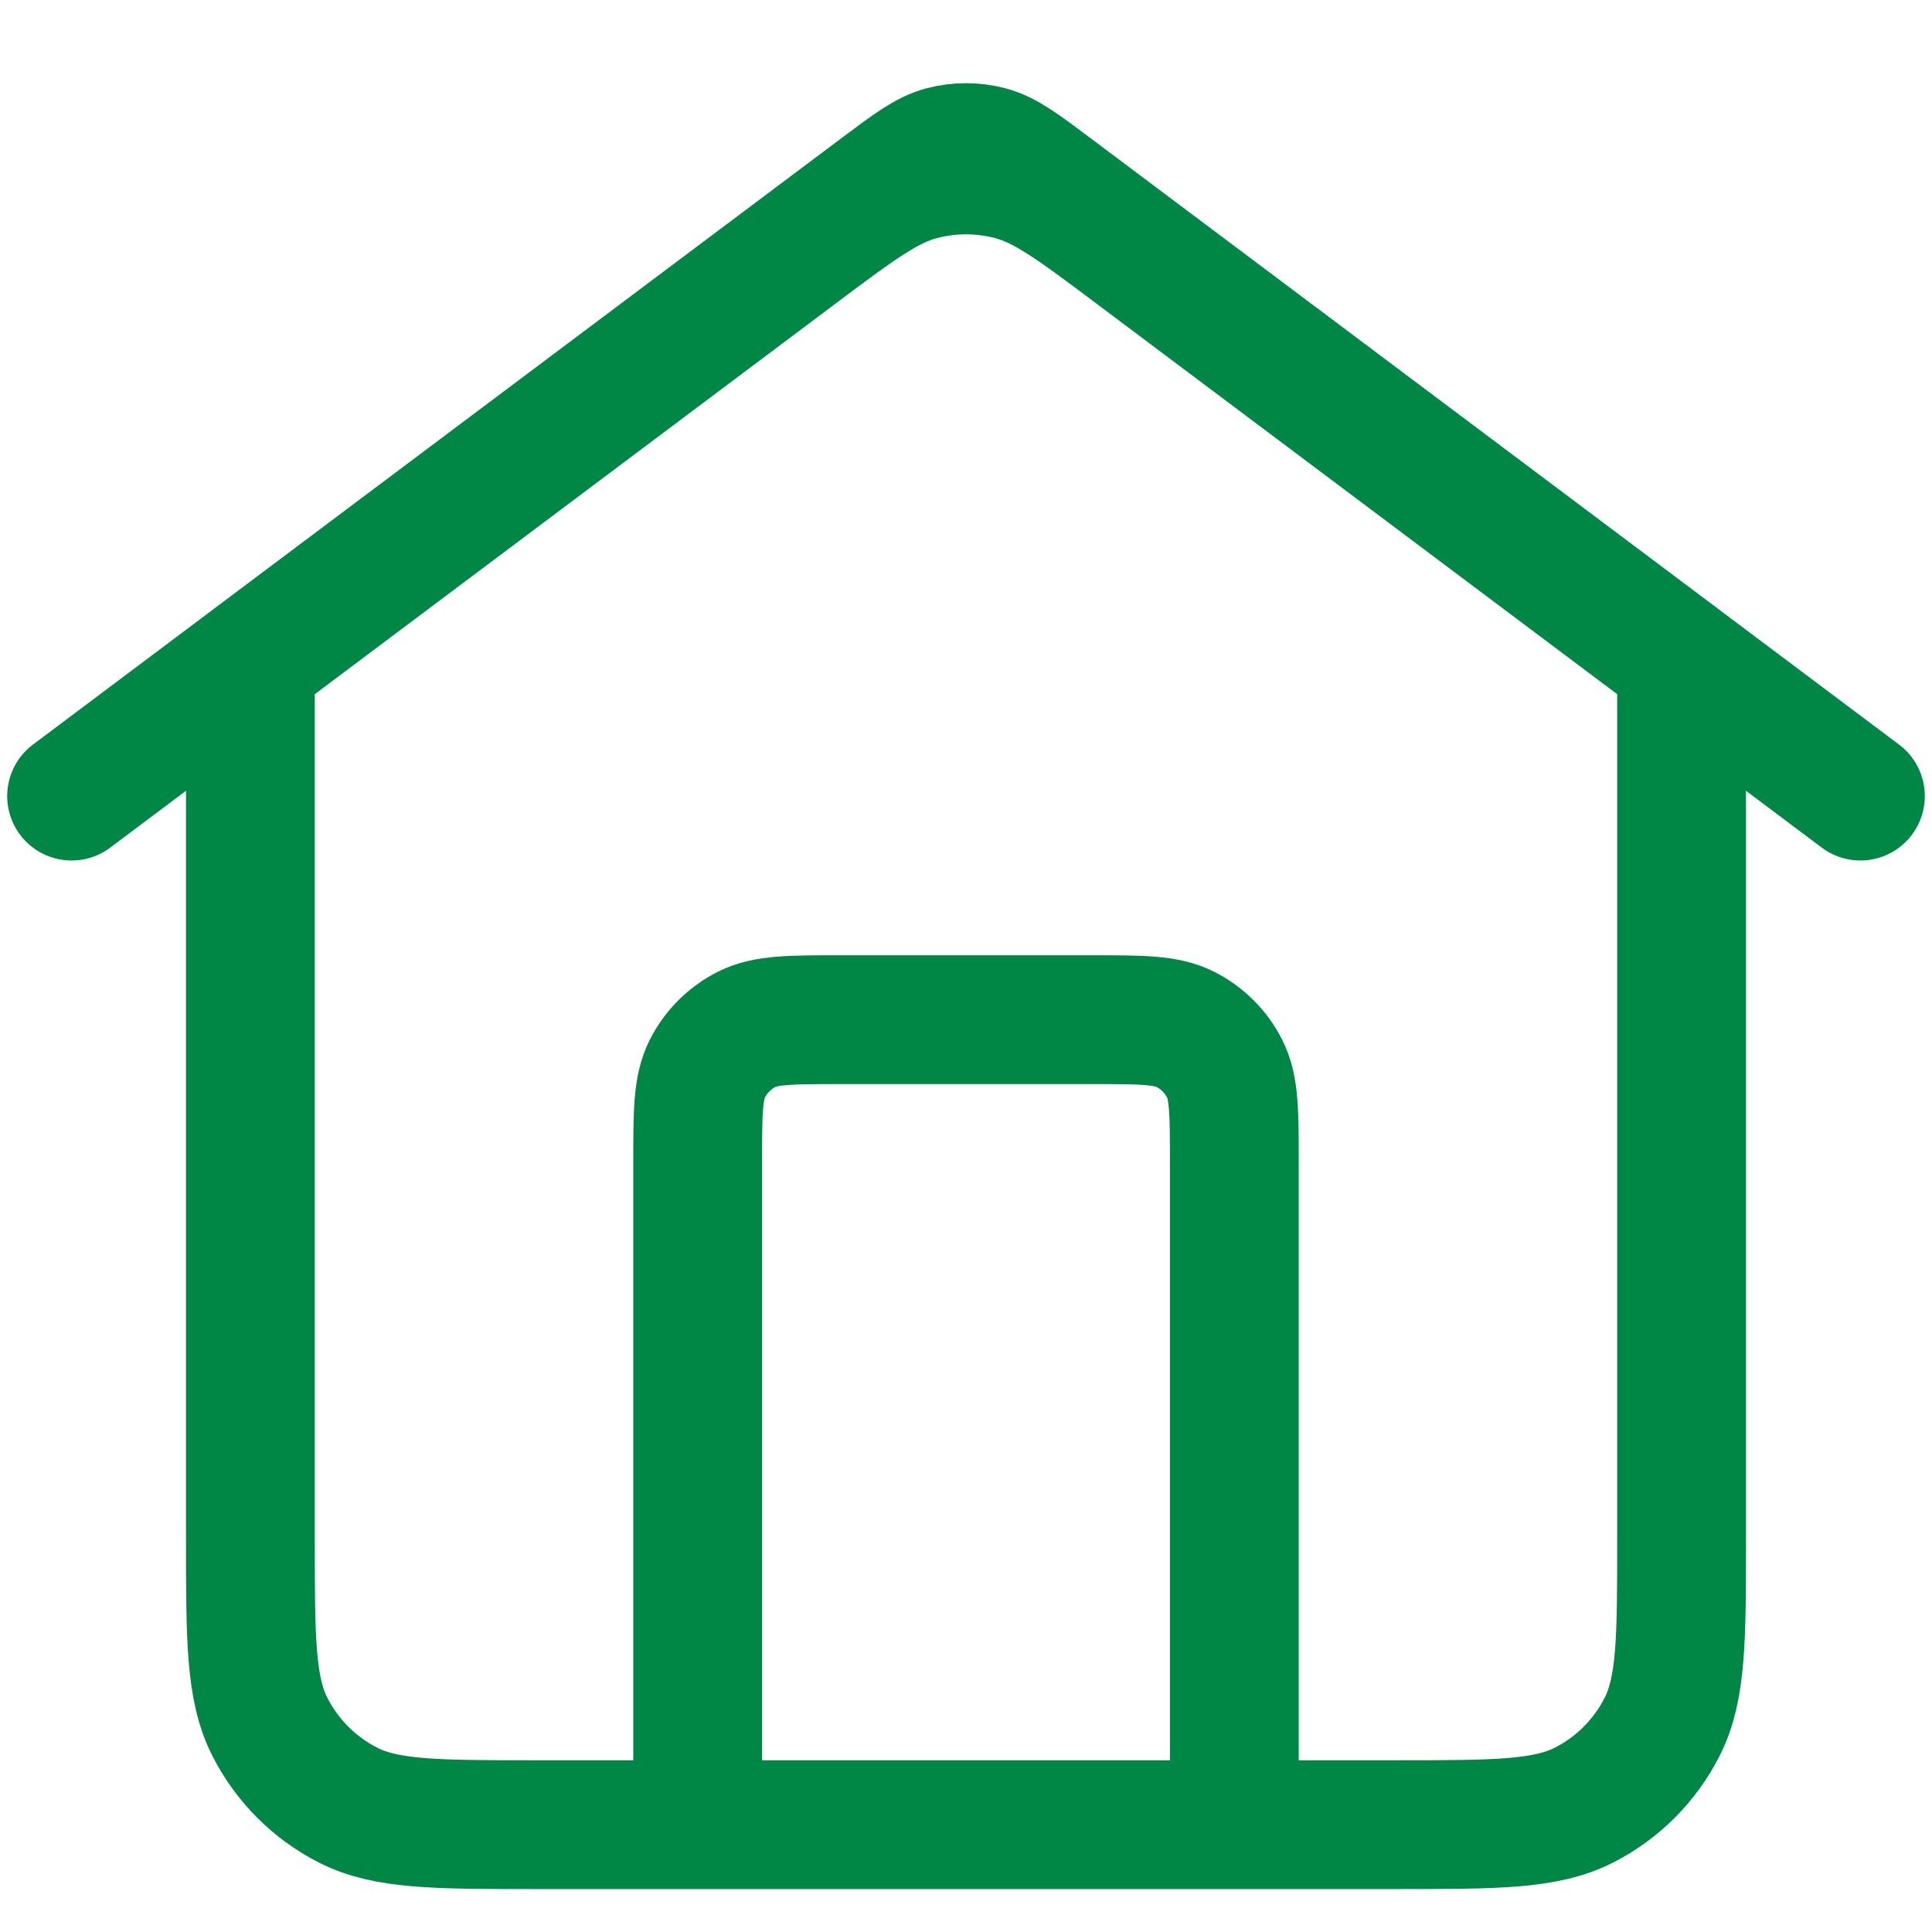 <svg width="18" height="18" viewBox="0 0 18 18" fill="none" xmlns="http://www.w3.org/2000/svg">
<path d="M6.5 17V10.833C6.5 10.367 6.5 10.133 6.591 9.955C6.671 9.798 6.798 9.671 6.955 9.591C7.133 9.5 7.367 9.5 7.833 9.5H10.167C10.633 9.5 10.867 9.5 11.045 9.591C11.202 9.671 11.329 9.798 11.409 9.955C11.5 10.133 11.5 10.367 11.5 10.833V17M0.667 7.417L8.2 1.767C8.487 1.552 8.63 1.444 8.788 1.402C8.927 1.366 9.073 1.366 9.212 1.402C9.37 1.444 9.513 1.552 9.8 1.767L17.333 7.417M2.333 6.167V14.333C2.333 15.267 2.333 15.733 2.515 16.09C2.675 16.404 2.93 16.659 3.243 16.818C3.6 17 4.067 17 5 17H13C13.933 17 14.4 17 14.757 16.818C15.07 16.659 15.325 16.404 15.485 16.09C15.667 15.733 15.667 15.267 15.667 14.333V6.167L10.6 2.367C10.026 1.936 9.739 1.721 9.424 1.638C9.146 1.565 8.854 1.565 8.576 1.638C8.261 1.721 7.974 1.936 7.4 2.367L2.333 6.167Z" stroke="#008745" stroke-width="1.2" stroke-linecap="round" stroke-linejoin="round"/>
</svg>
